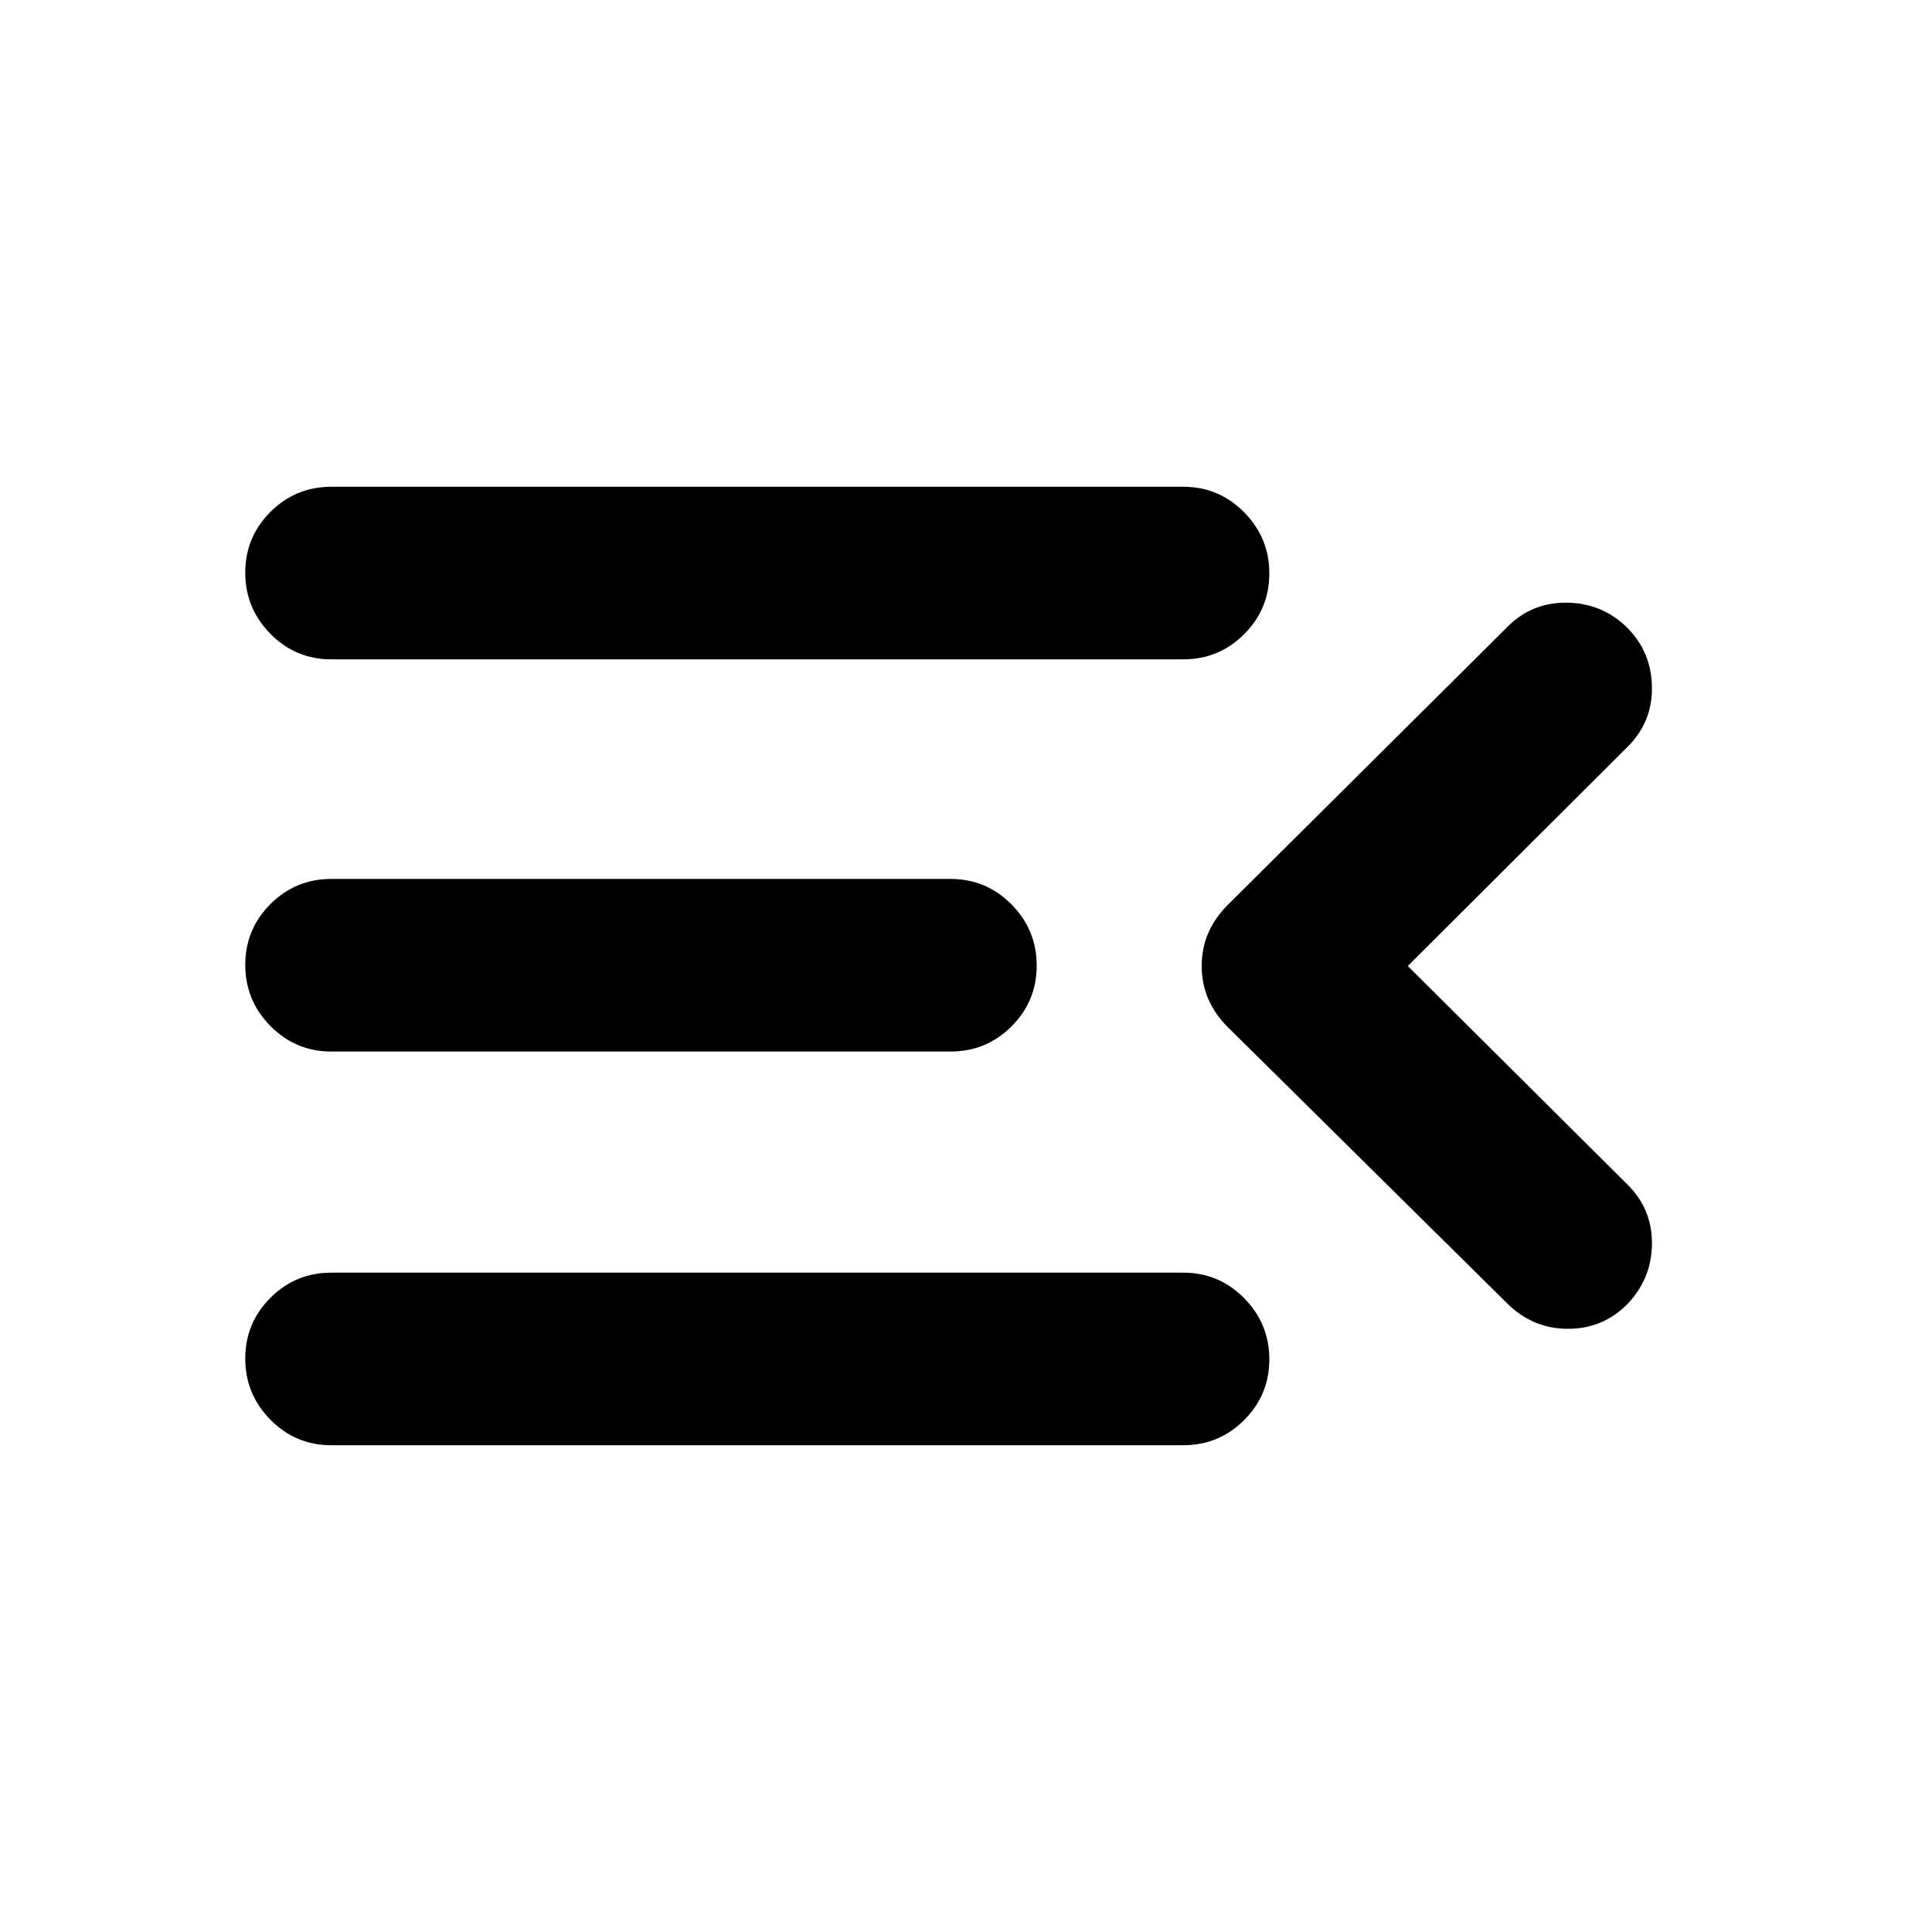 <svg xmlns="http://www.w3.org/2000/svg" height="24" viewBox="0 -960 960 960" width="24"><path d="M164.63-241.87q-17.74 0-30.25-12.67-12.51-12.68-12.51-30.39t12.51-30.2q12.51-12.5 30.25-12.5h423.33q17.73 0 30.24 12.67 12.52 12.68 12.52 30.39t-12.52 30.2q-12.51 12.5-30.24 12.5H164.63Zm584.5-70.26L610.04-449.67q-12.93-12.94-12.93-30.33t12.93-30.33l138.85-138.04q12.18-12.41 29.83-12.16t30.06 12.66q11.94 12.17 12.06 29.59.12 17.41-12.32 29.58l-109 108.7 109 108.43q12.44 12.18 12.32 29.59-.12 17.41-12.3 30.09-12.17 12.17-29.45 12.17-17.29 0-29.96-12.41ZM164.63-437.5q-17.74 0-30.25-12.67-12.51-12.68-12.51-30.39t12.51-30.21q12.51-12.49 30.25-12.49h307.74q17.74 0 30.25 12.67 12.51 12.68 12.51 30.39T502.62-450q-12.51 12.5-30.25 12.5H164.63Zm0-194.87q-17.74 0-30.25-12.67-12.51-12.68-12.51-30.39t12.51-30.21q12.51-12.49 30.25-12.49h423.33q17.73 0 30.24 12.67 12.52 12.68 12.52 30.39t-12.52 30.2q-12.51 12.5-30.24 12.5H164.63Z"/></svg>